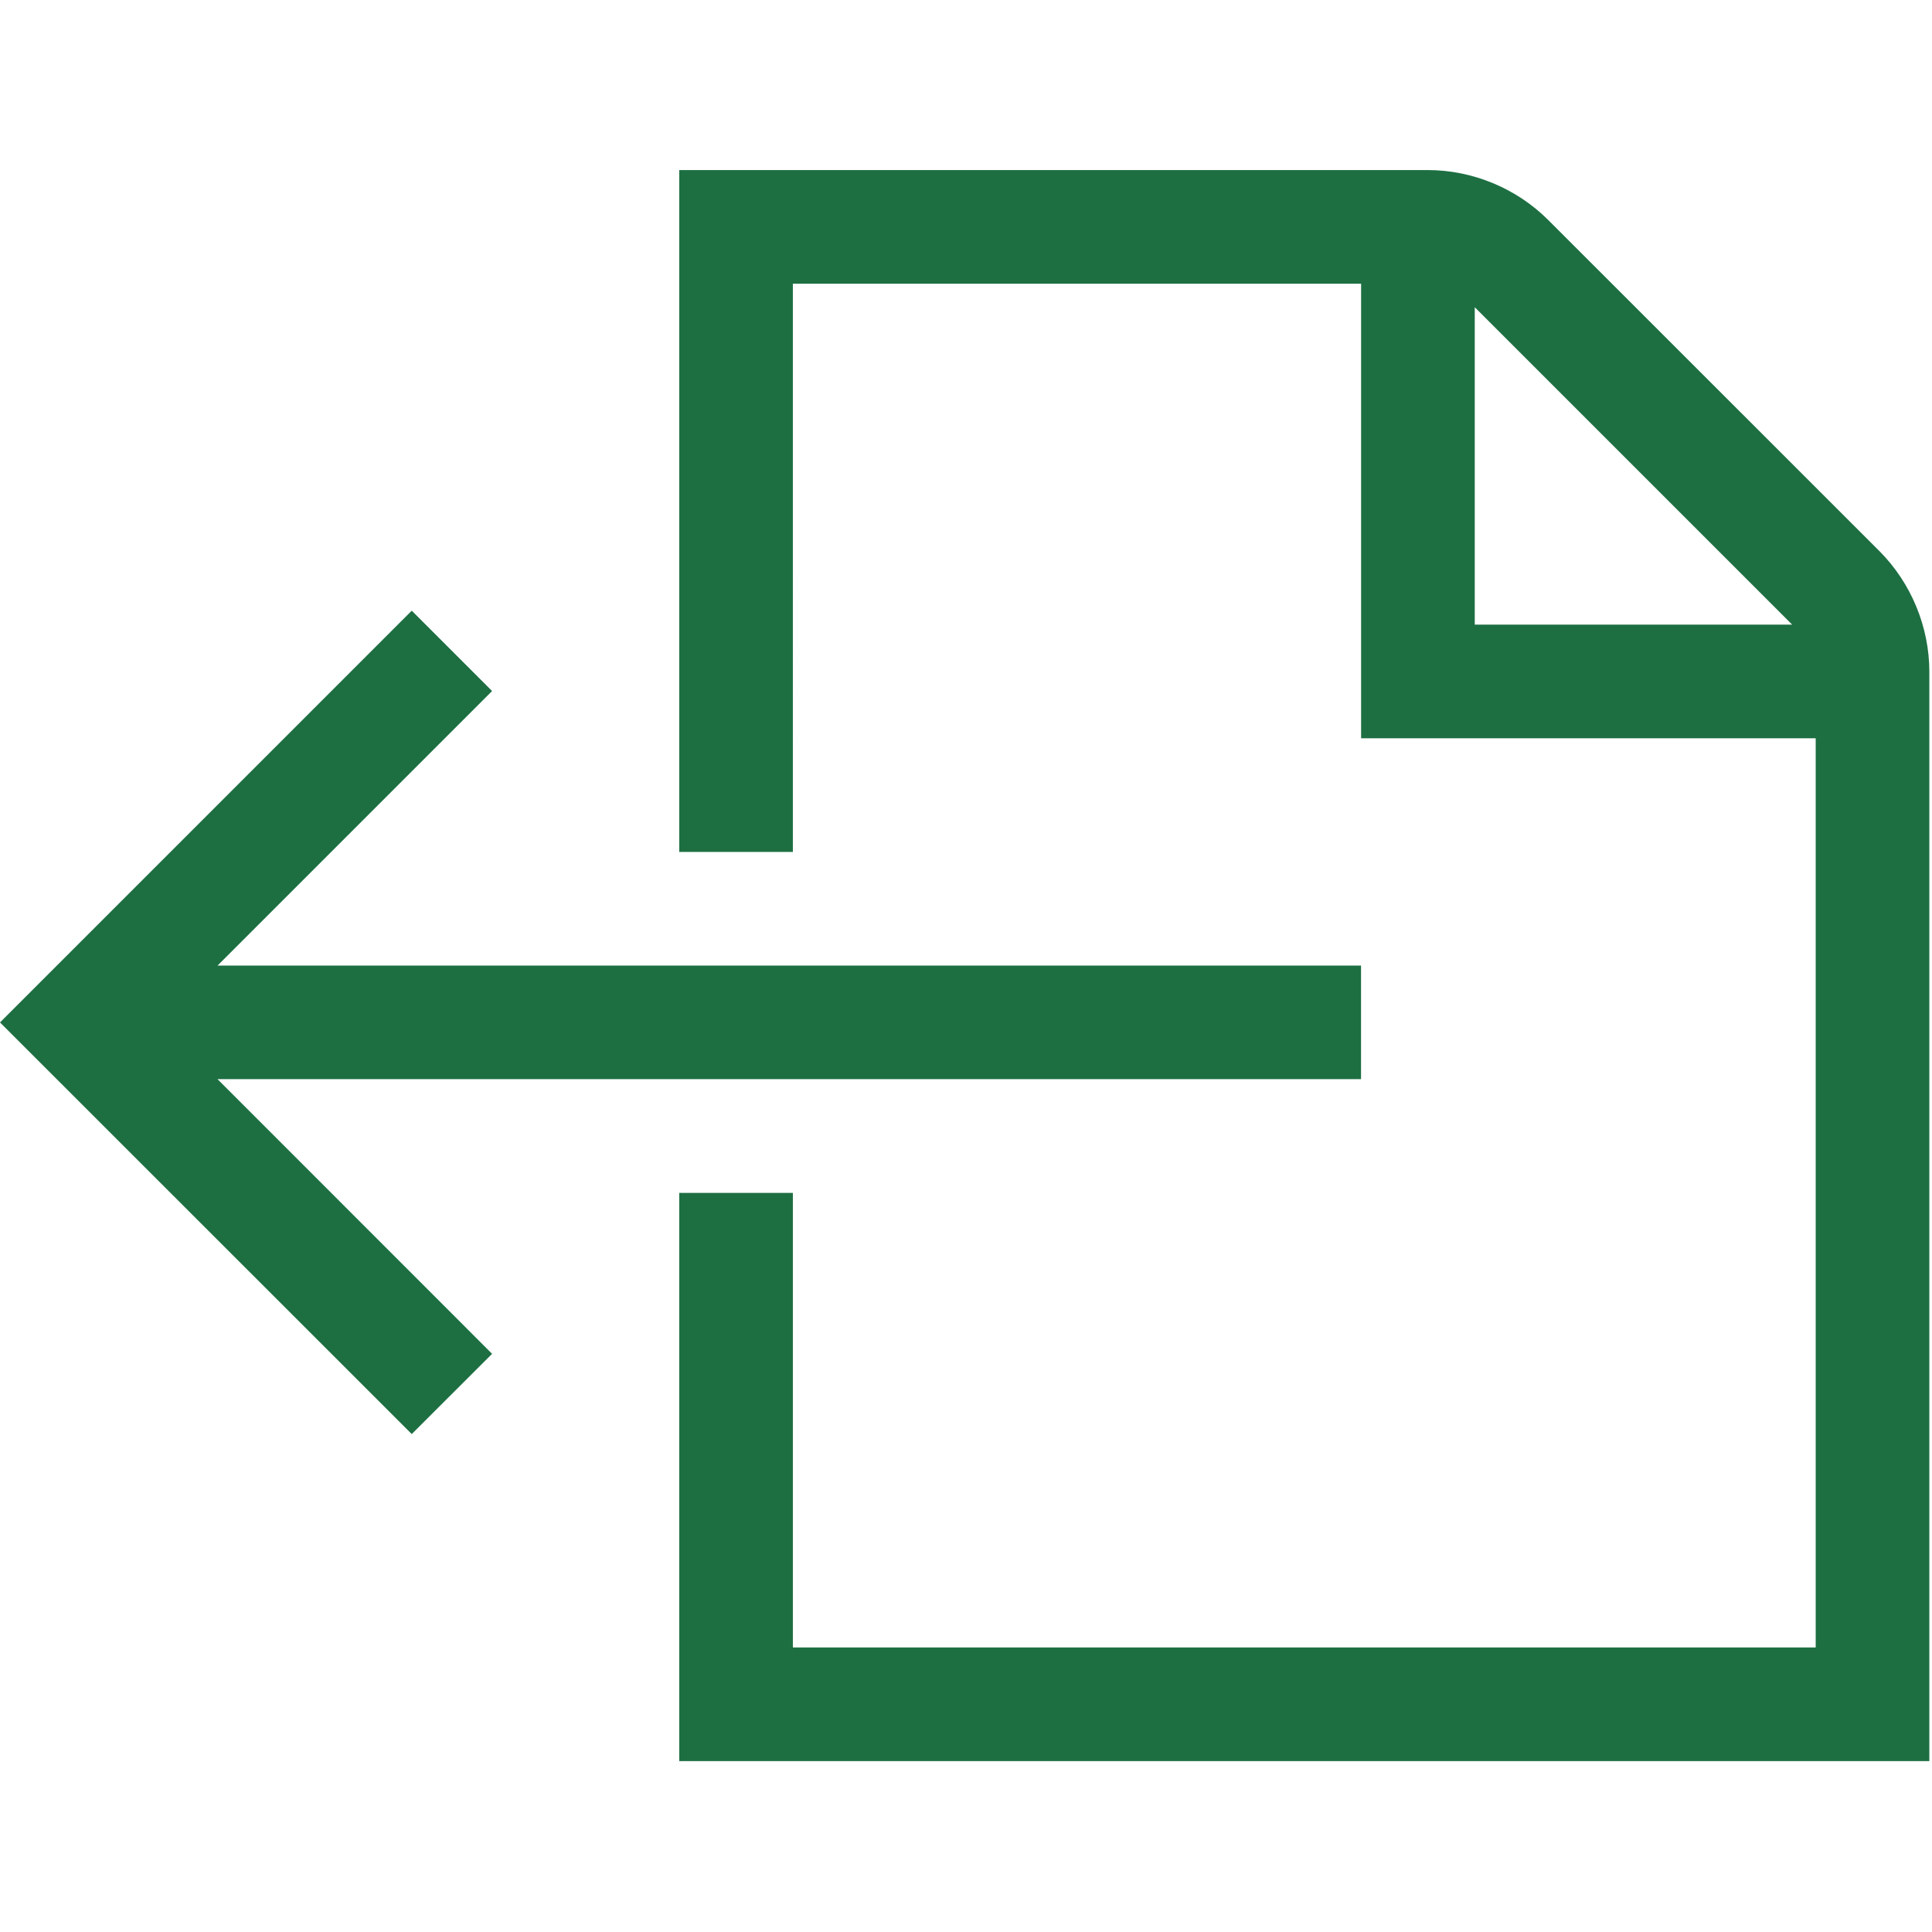 <!DOCTYPE svg PUBLIC "-//W3C//DTD SVG 1.1//EN" "http://www.w3.org/Graphics/SVG/1.1/DTD/svg11.dtd">
<!-- Uploaded to: SVG Repo, www.svgrepo.com, Transformed by: SVG Repo Mixer Tools -->
<svg fill="#1D6F42" width="800px" height="800px" viewBox="0 0 1920 1920" xmlns="http://www.w3.org/2000/svg">
<g id="SVGRepo_bgCarrier" stroke-width="0"/>
<g id="SVGRepo_tracerCarrier" stroke-linecap="round" stroke-linejoin="round"/>
<g id="SVGRepo_iconCarrier"> <path d="m0 1016.081 409.186 409.073 79.85-79.736-272.867-272.979h1136.415V959.611H216.169l272.866-272.866-79.85-79.85L0 1016.082ZM1465.592 305.32l315.445 315.445h-315.445V305.32Zm402.184 242.372-329.224-329.11C1507.042 187.07 1463.334 169 1418.835 169h-743.83v677.647h112.94V281.941h564.706v451.765h451.765v903.53H787.946V1185.47H675.003v564.705h1242.353V667.522c0-44.498-18.07-88.207-49.581-119.83Z" fill-rule="evenodd"/> </g>
</svg>